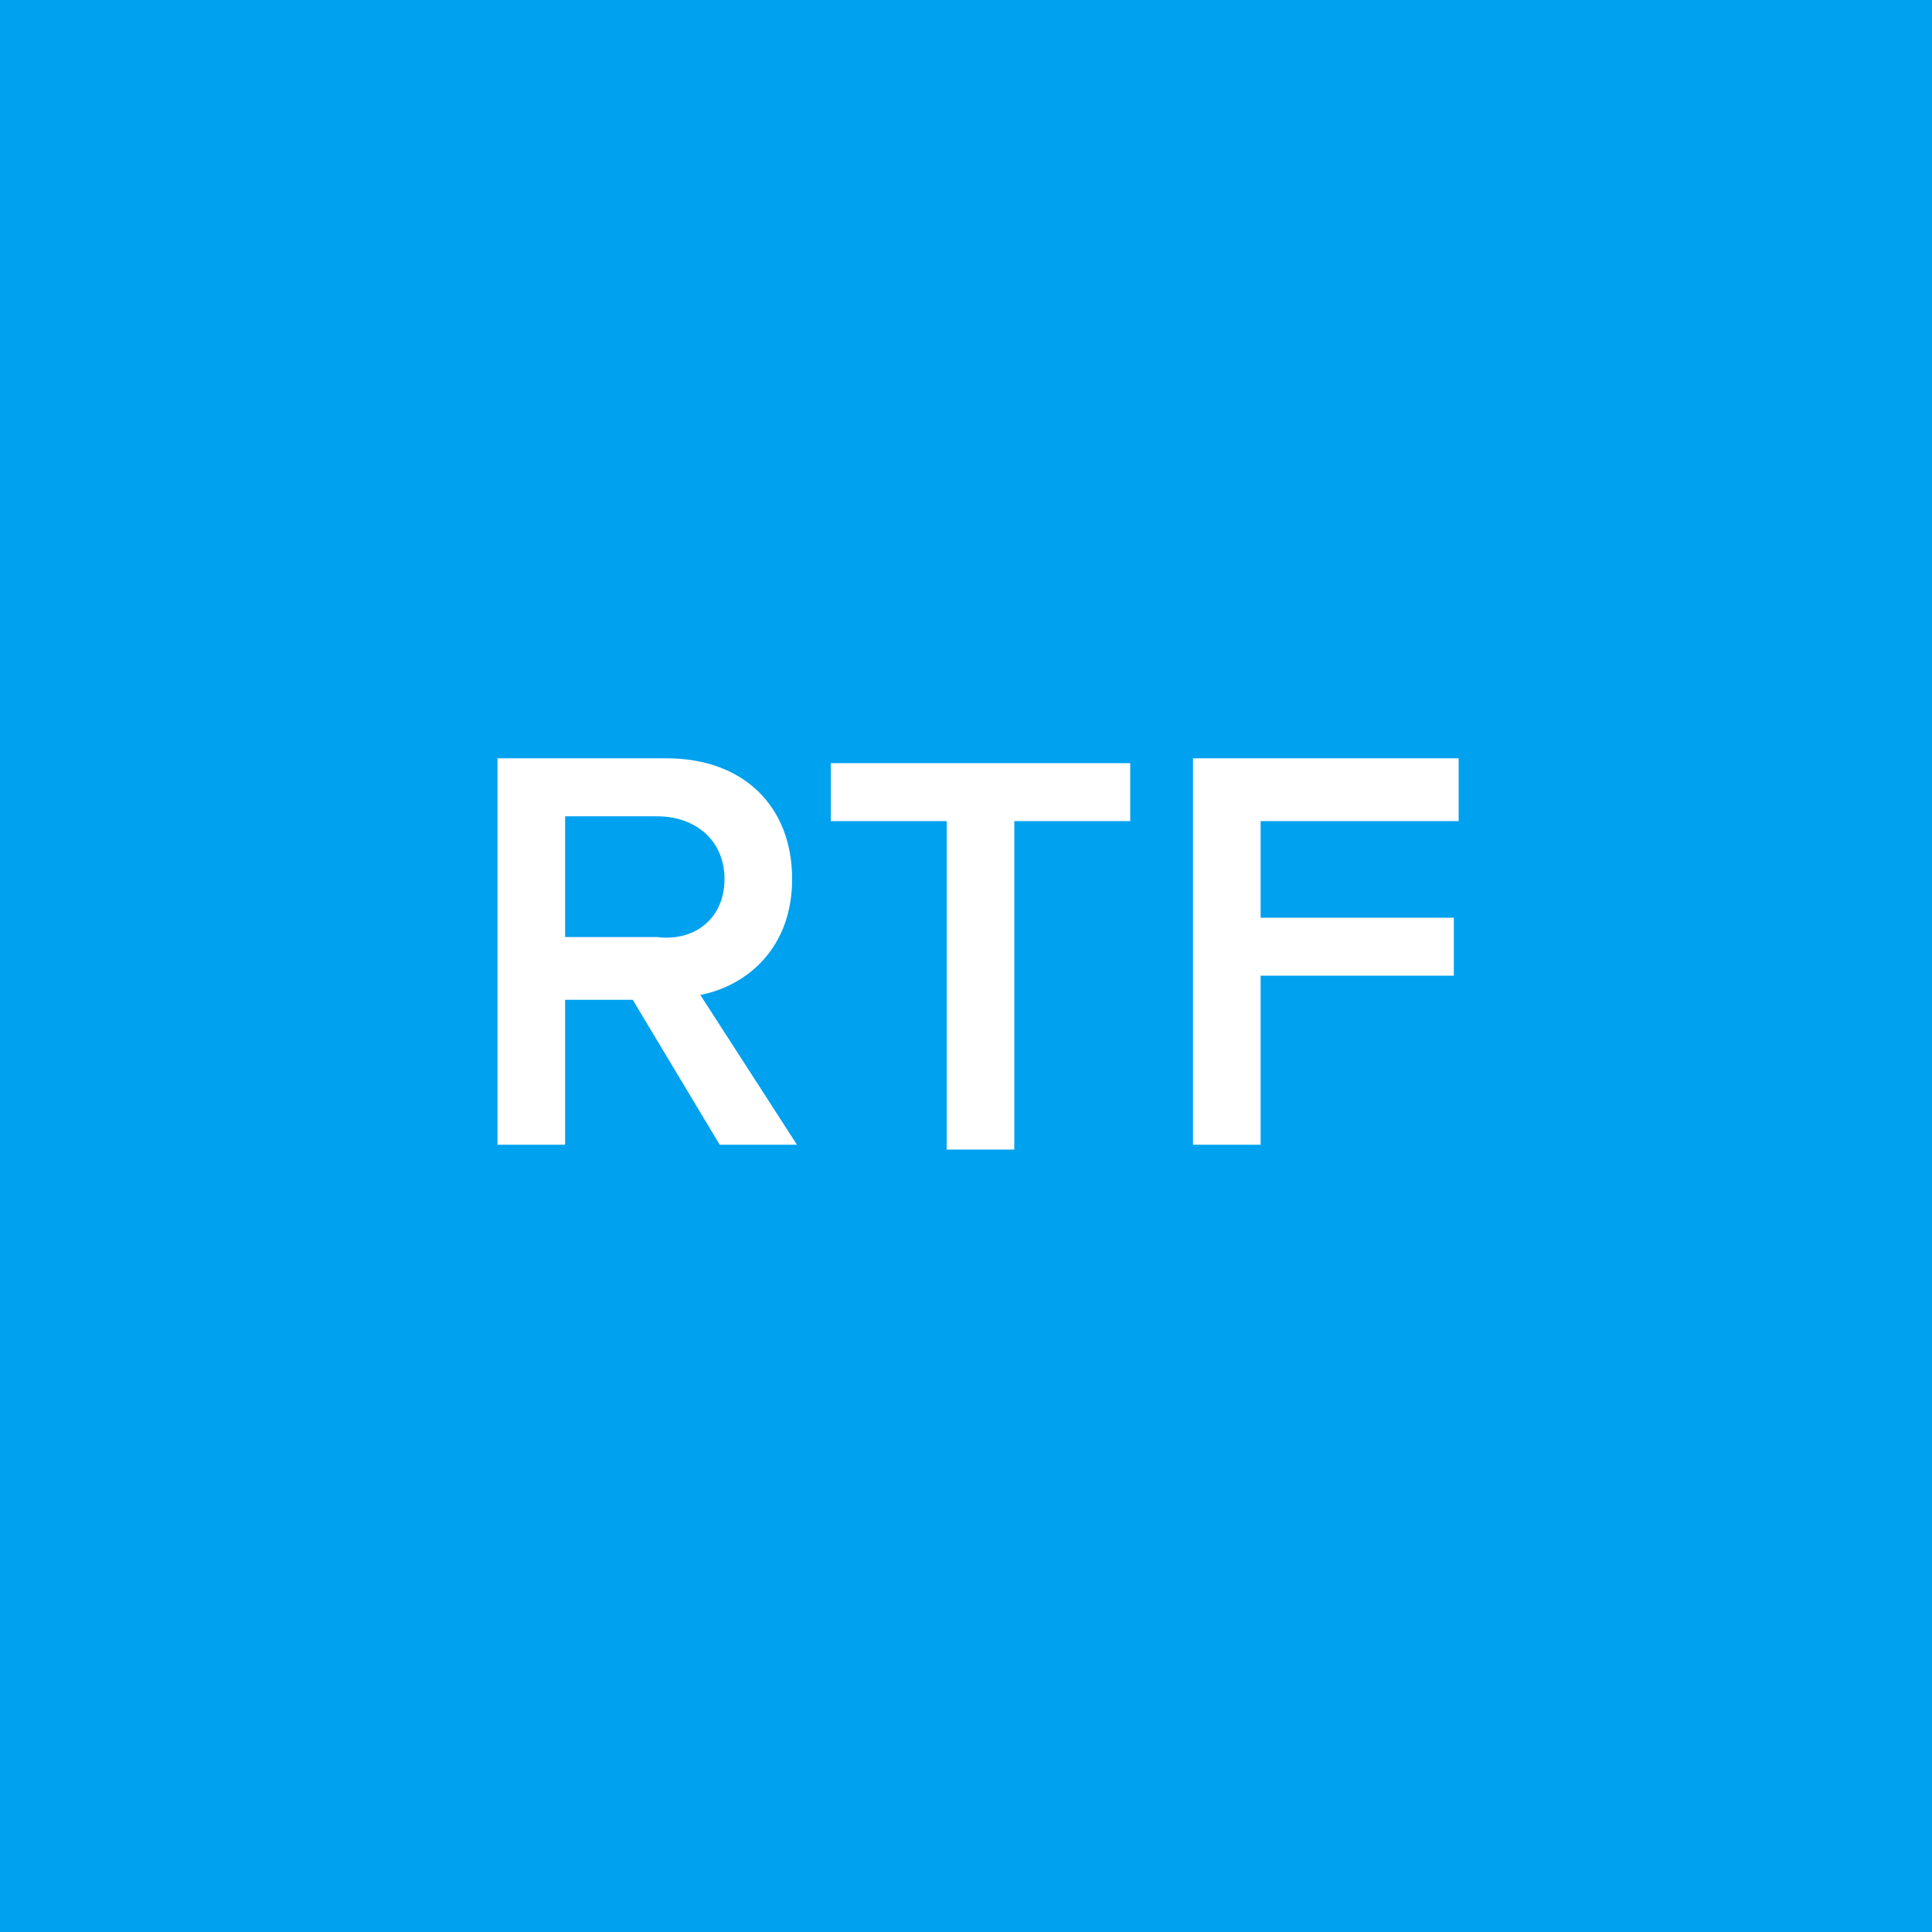 <svg xmlns="http://www.w3.org/2000/svg" viewBox="0 0 40 40" enable-background="new 0 0 40 40"><path fill="#00A1EE" d="M0 0h40v40H0z"/><g fill="#fff"><path d="M14.9 23.7l-1.8-3h-1.4v3h-1.4v-8h3.5c1.6 0 2.6 1 2.6 2.5 0 1.4-.9 2.2-1.9 2.4l2 3.1h-1.6zm.1-5.5c0-.8-.6-1.3-1.4-1.3h-1.9v2.5h1.9c.8.1 1.4-.4 1.4-1.2zM19.6 23.7V17h-2.4v-1.2h6.2V17H21v6.8h-1.4zM24.7 23.7v-8h5.5V17h-4.1v2h4v1.2h-4v3.5h-1.4z"/></g></svg>